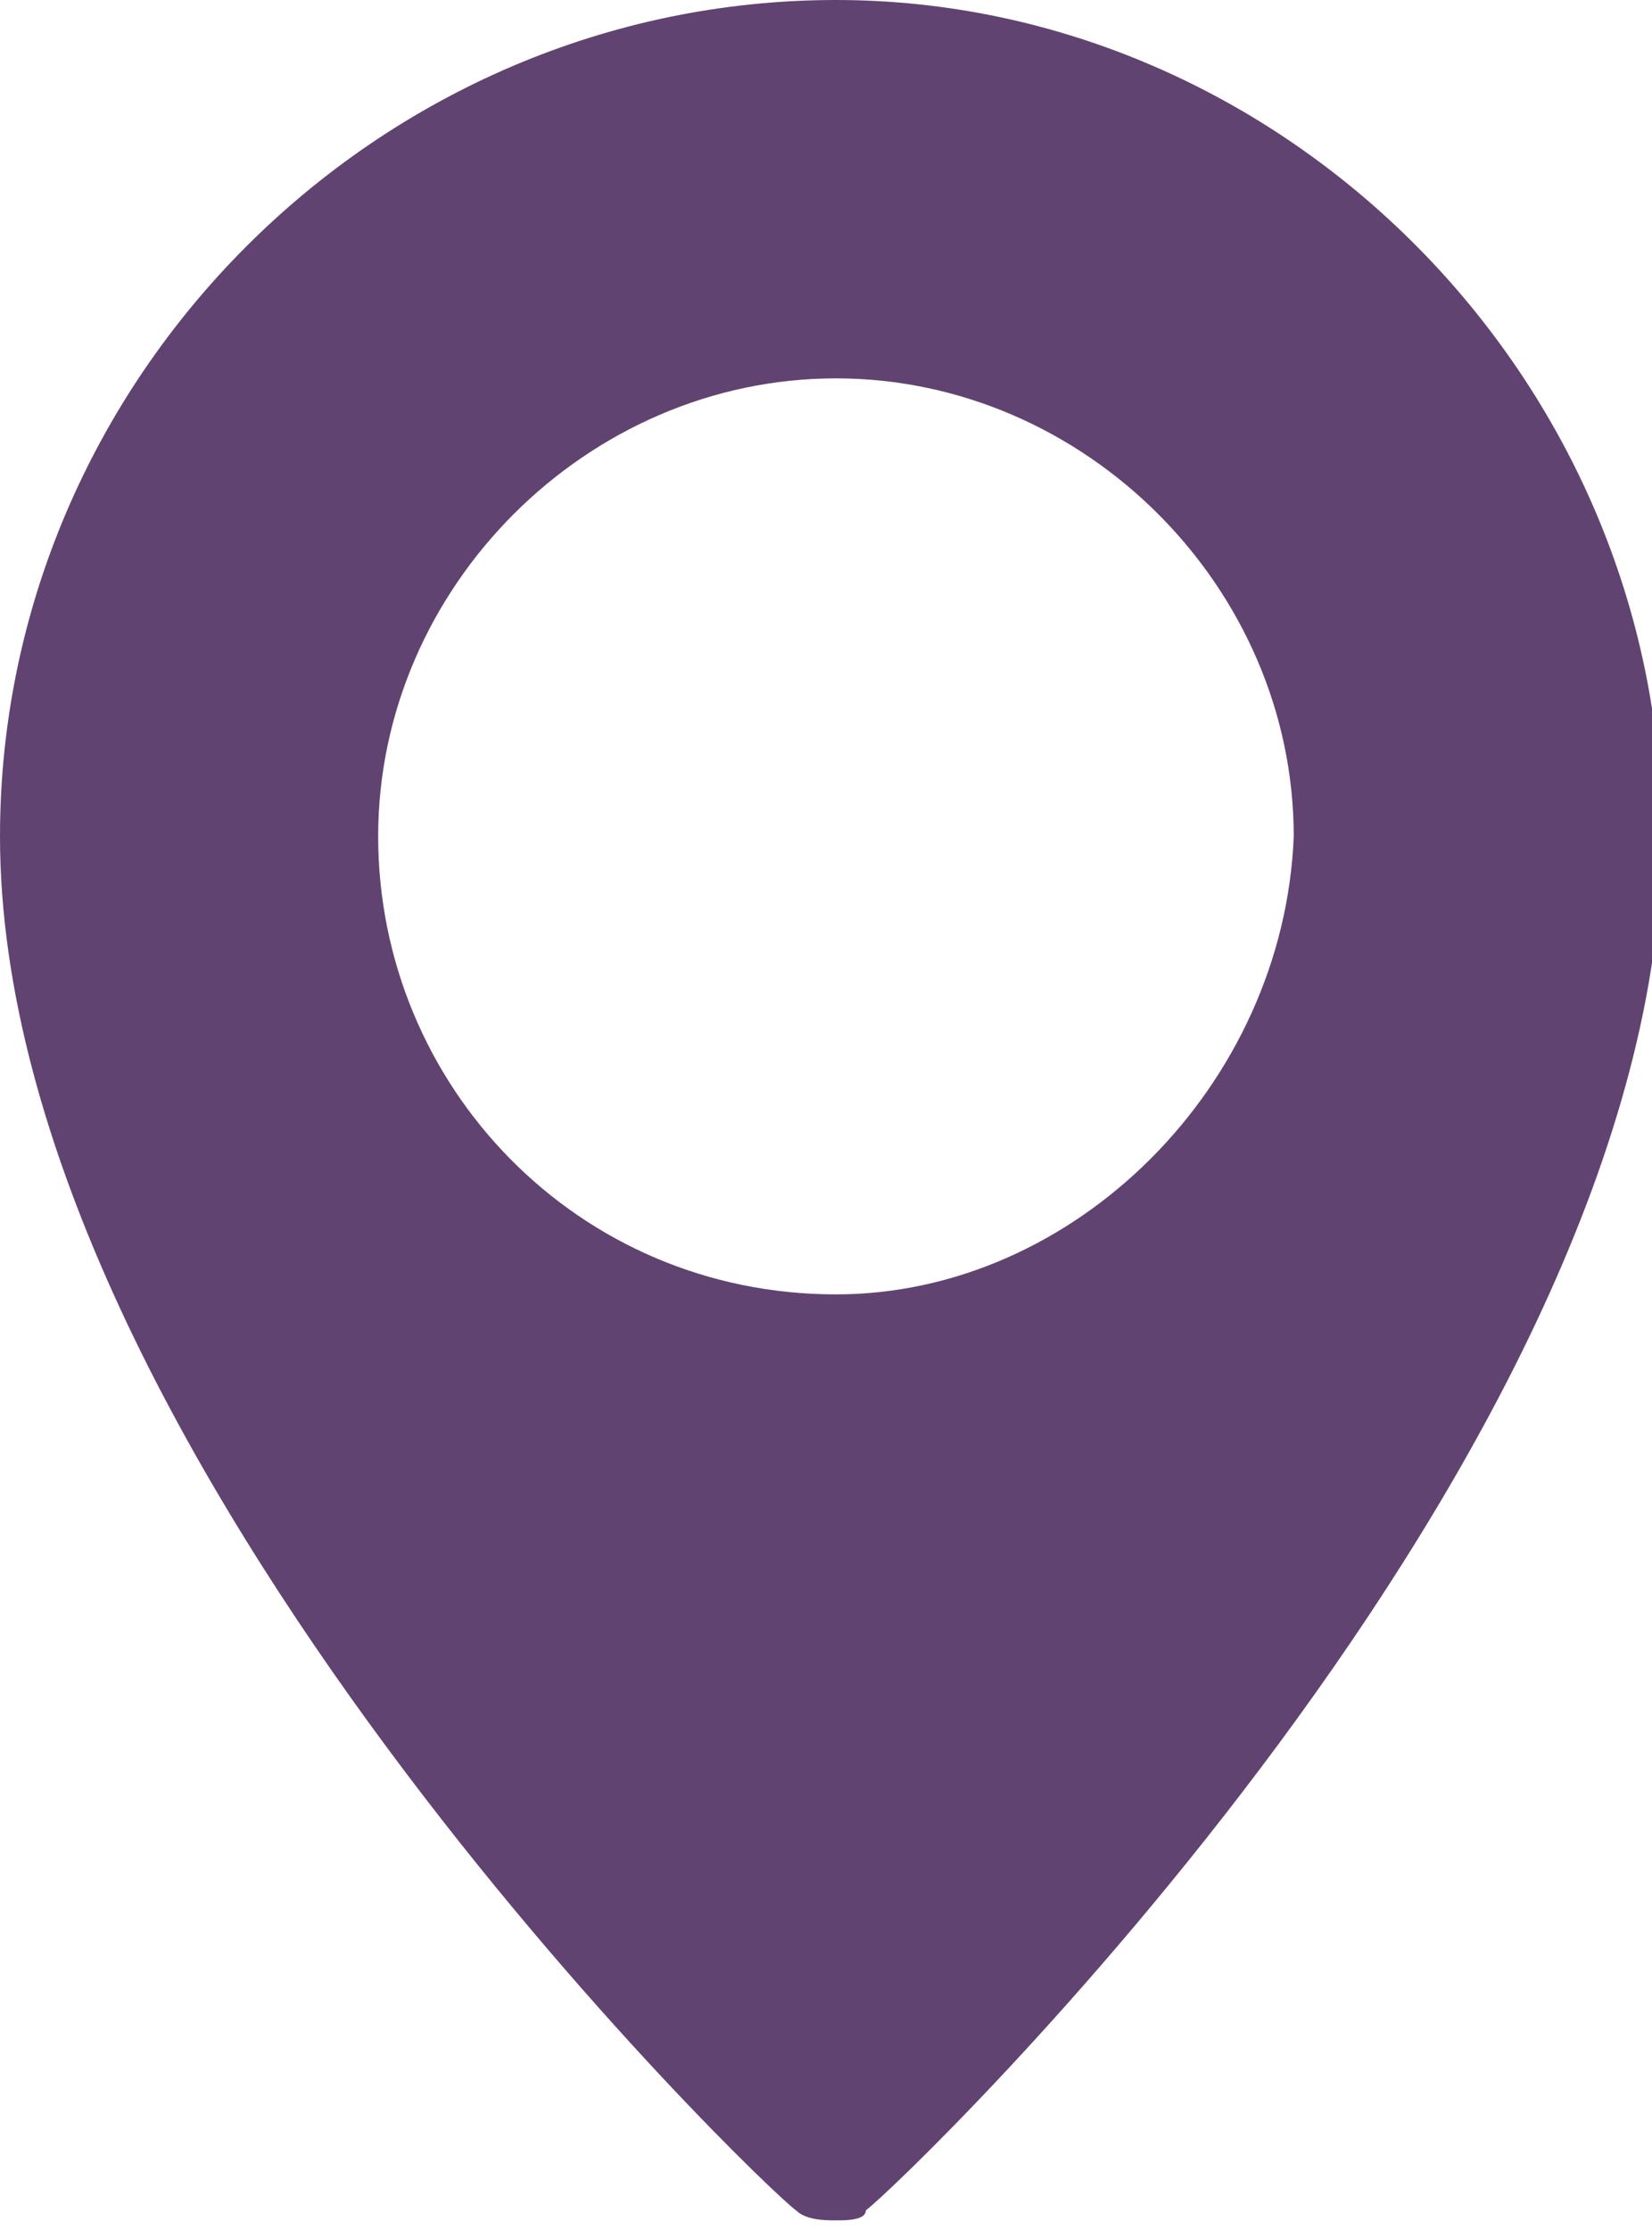 <?xml version="1.0" encoding="utf-8"?>
<!-- Generator: Adobe Illustrator 21.1.0, SVG Export Plug-In . SVG Version: 6.00 Build 0)  -->
<svg version="1.1" id="Layer_1" xmlns="http://www.w3.org/2000/svg" xmlns:xlink="http://www.w3.org/1999/xlink" x="0px" y="0px"
	 width="16.6px" height="22.4px" viewBox="0 0 16.6 22.4" style="enable-background:new 0 0 16.6 22.4;" xml:space="preserve">
<style type="text/css">
	.st0{fill:#614371;}
</style>
<path class="st0" d="M8.4,0C3.8,0,0,3.8,0,8.4C0,14.6,7.7,22,8,22.2c0.1,0.1,0.3,0.1,0.4,0.1c0.1,0,0.3,0,0.3-0.1
	c0.4-0.3,8-7.6,8-13.8C16.7,3.8,12.9,0,8.4,0z M8.4,13c-2.6,0-4.6-2.1-4.6-4.6c0-2.5,2.1-4.6,4.6-4.6c2.5,0,4.6,2.1,4.6,4.6
	C12.9,10.9,10.8,13,8.4,13z"/>
</svg>
